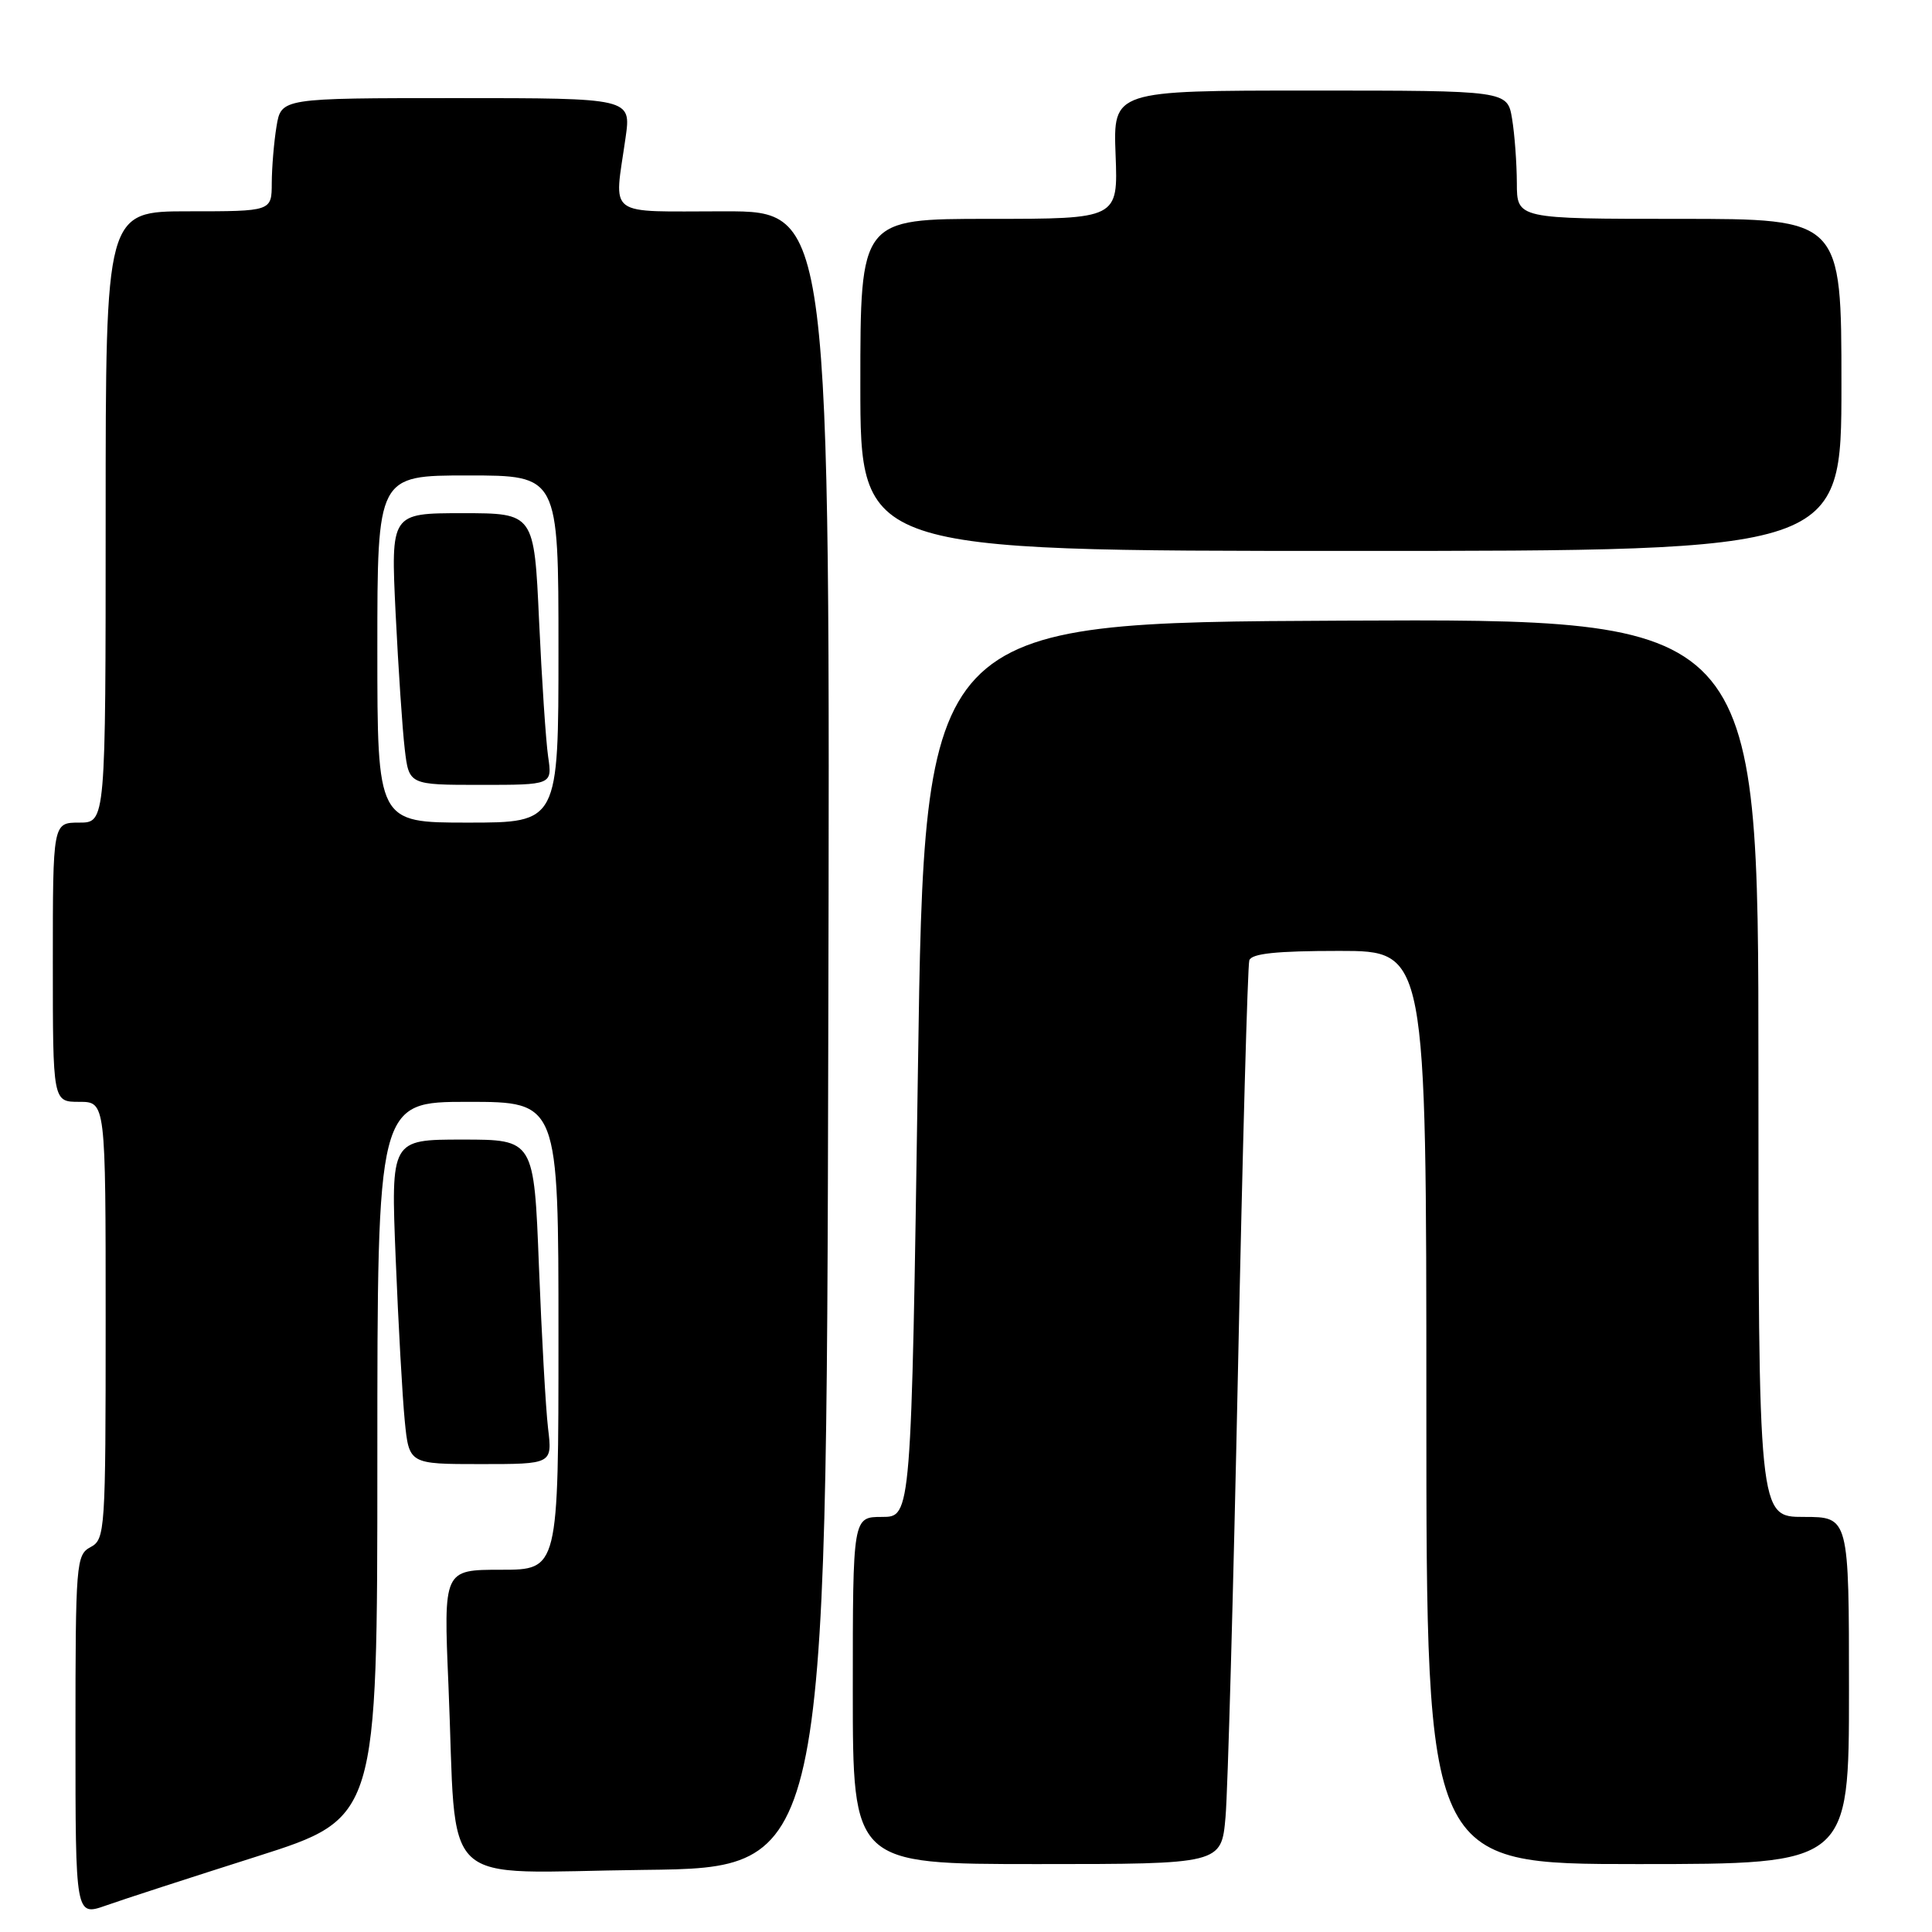 <?xml version="1.0" encoding="UTF-8" standalone="no"?>
<!DOCTYPE svg PUBLIC "-//W3C//DTD SVG 1.1//EN" "http://www.w3.org/Graphics/SVG/1.1/DTD/svg11.dtd" >
<svg xmlns="http://www.w3.org/2000/svg" xmlns:xlink="http://www.w3.org/1999/xlink" version="1.1" viewBox="0 0 256 256">
 <g >
 <path fill="currentColor"
d=" M 34.04 245.99 C 50.00 240.91 50.00 240.91 50.00 193.46 C 50.00 146.00 50.00 146.00 62.00 146.00 C 74.00 146.00 74.00 146.00 74.00 177.00 C 74.00 208.00 74.00 208.00 66.39 208.00 C 58.77 208.00 58.77 208.00 59.42 223.25 C 60.60 250.95 57.55 248.08 85.35 247.77 C 109.50 247.50 109.50 247.50 109.75 137.75 C 110.01 28.00 110.01 28.00 96.00 28.00 C 80.06 28.00 81.37 28.97 82.89 18.25 C 83.64 13.00 83.64 13.00 60.45 13.00 C 37.26 13.00 37.26 13.00 36.64 16.75 C 36.30 18.81 36.02 22.19 36.01 24.25 C 36.00 28.00 36.00 28.00 25.00 28.00 C 14.00 28.00 14.00 28.00 14.00 68.50 C 14.00 109.00 14.00 109.00 10.50 109.00 C 7.00 109.00 7.00 109.00 7.00 127.50 C 7.00 146.00 7.00 146.00 10.50 146.00 C 14.00 146.00 14.00 146.00 14.00 174.96 C 14.00 202.91 13.93 203.97 12.00 205.00 C 10.09 206.02 10.00 207.09 10.00 229.99 C 10.00 253.91 10.00 253.91 14.04 252.49 C 16.26 251.70 25.26 248.78 34.04 245.99 Z  M 162.39 240.75 C 162.69 237.31 163.43 210.65 164.04 181.50 C 164.64 152.35 165.32 127.94 165.54 127.25 C 165.83 126.35 169.12 126.00 177.47 126.00 C 189.00 126.00 189.00 126.00 189.00 186.50 C 189.00 247.00 189.00 247.00 217.00 247.00 C 245.00 247.00 245.00 247.00 245.00 224.00 C 245.00 201.00 245.00 201.00 239.00 201.00 C 233.00 201.00 233.00 201.00 233.00 141.49 C 233.00 81.98 233.00 81.98 177.75 82.24 C 122.50 82.50 122.50 82.50 121.63 141.75 C 120.75 201.00 120.75 201.00 116.88 201.00 C 113.00 201.00 113.00 201.00 113.00 224.00 C 113.00 247.00 113.00 247.00 137.42 247.00 C 161.84 247.00 161.84 247.00 162.39 240.75 Z  M 72.62 189.25 C 72.31 186.64 71.77 176.96 71.41 167.75 C 70.76 151.00 70.76 151.00 61.27 151.00 C 51.79 151.00 51.79 151.00 52.43 166.75 C 52.78 175.41 53.32 185.09 53.63 188.25 C 54.20 194.00 54.20 194.00 63.69 194.00 C 73.19 194.00 73.19 194.00 72.62 189.25 Z  M 244.00 51.00 C 244.00 29.00 244.00 29.00 222.50 29.00 C 201.00 29.00 201.00 29.00 200.99 24.25 C 200.98 21.64 200.70 17.81 200.36 15.75 C 199.74 12.00 199.74 12.00 173.62 12.00 C 147.50 12.00 147.50 12.00 147.82 20.50 C 148.15 29.00 148.15 29.00 131.07 29.00 C 114.00 29.00 114.00 29.00 114.00 51.00 C 114.00 73.00 114.00 73.00 179.00 73.00 C 244.00 73.00 244.00 73.00 244.00 51.00 Z  M 50.00 86.00 C 50.00 63.00 50.00 63.00 62.00 63.00 C 74.00 63.00 74.00 63.00 74.00 86.00 C 74.00 109.00 74.00 109.00 62.00 109.00 C 50.00 109.00 50.00 109.00 50.00 86.00 Z  M 72.63 100.25 C 72.33 98.19 71.79 90.09 71.43 82.25 C 70.78 68.00 70.78 68.00 61.28 68.00 C 51.78 68.00 51.78 68.00 52.42 81.25 C 52.78 88.54 53.32 96.64 53.63 99.25 C 54.19 104.00 54.19 104.00 63.68 104.00 C 73.18 104.00 73.18 104.00 72.63 100.25 Z "/>
</g>
</svg>